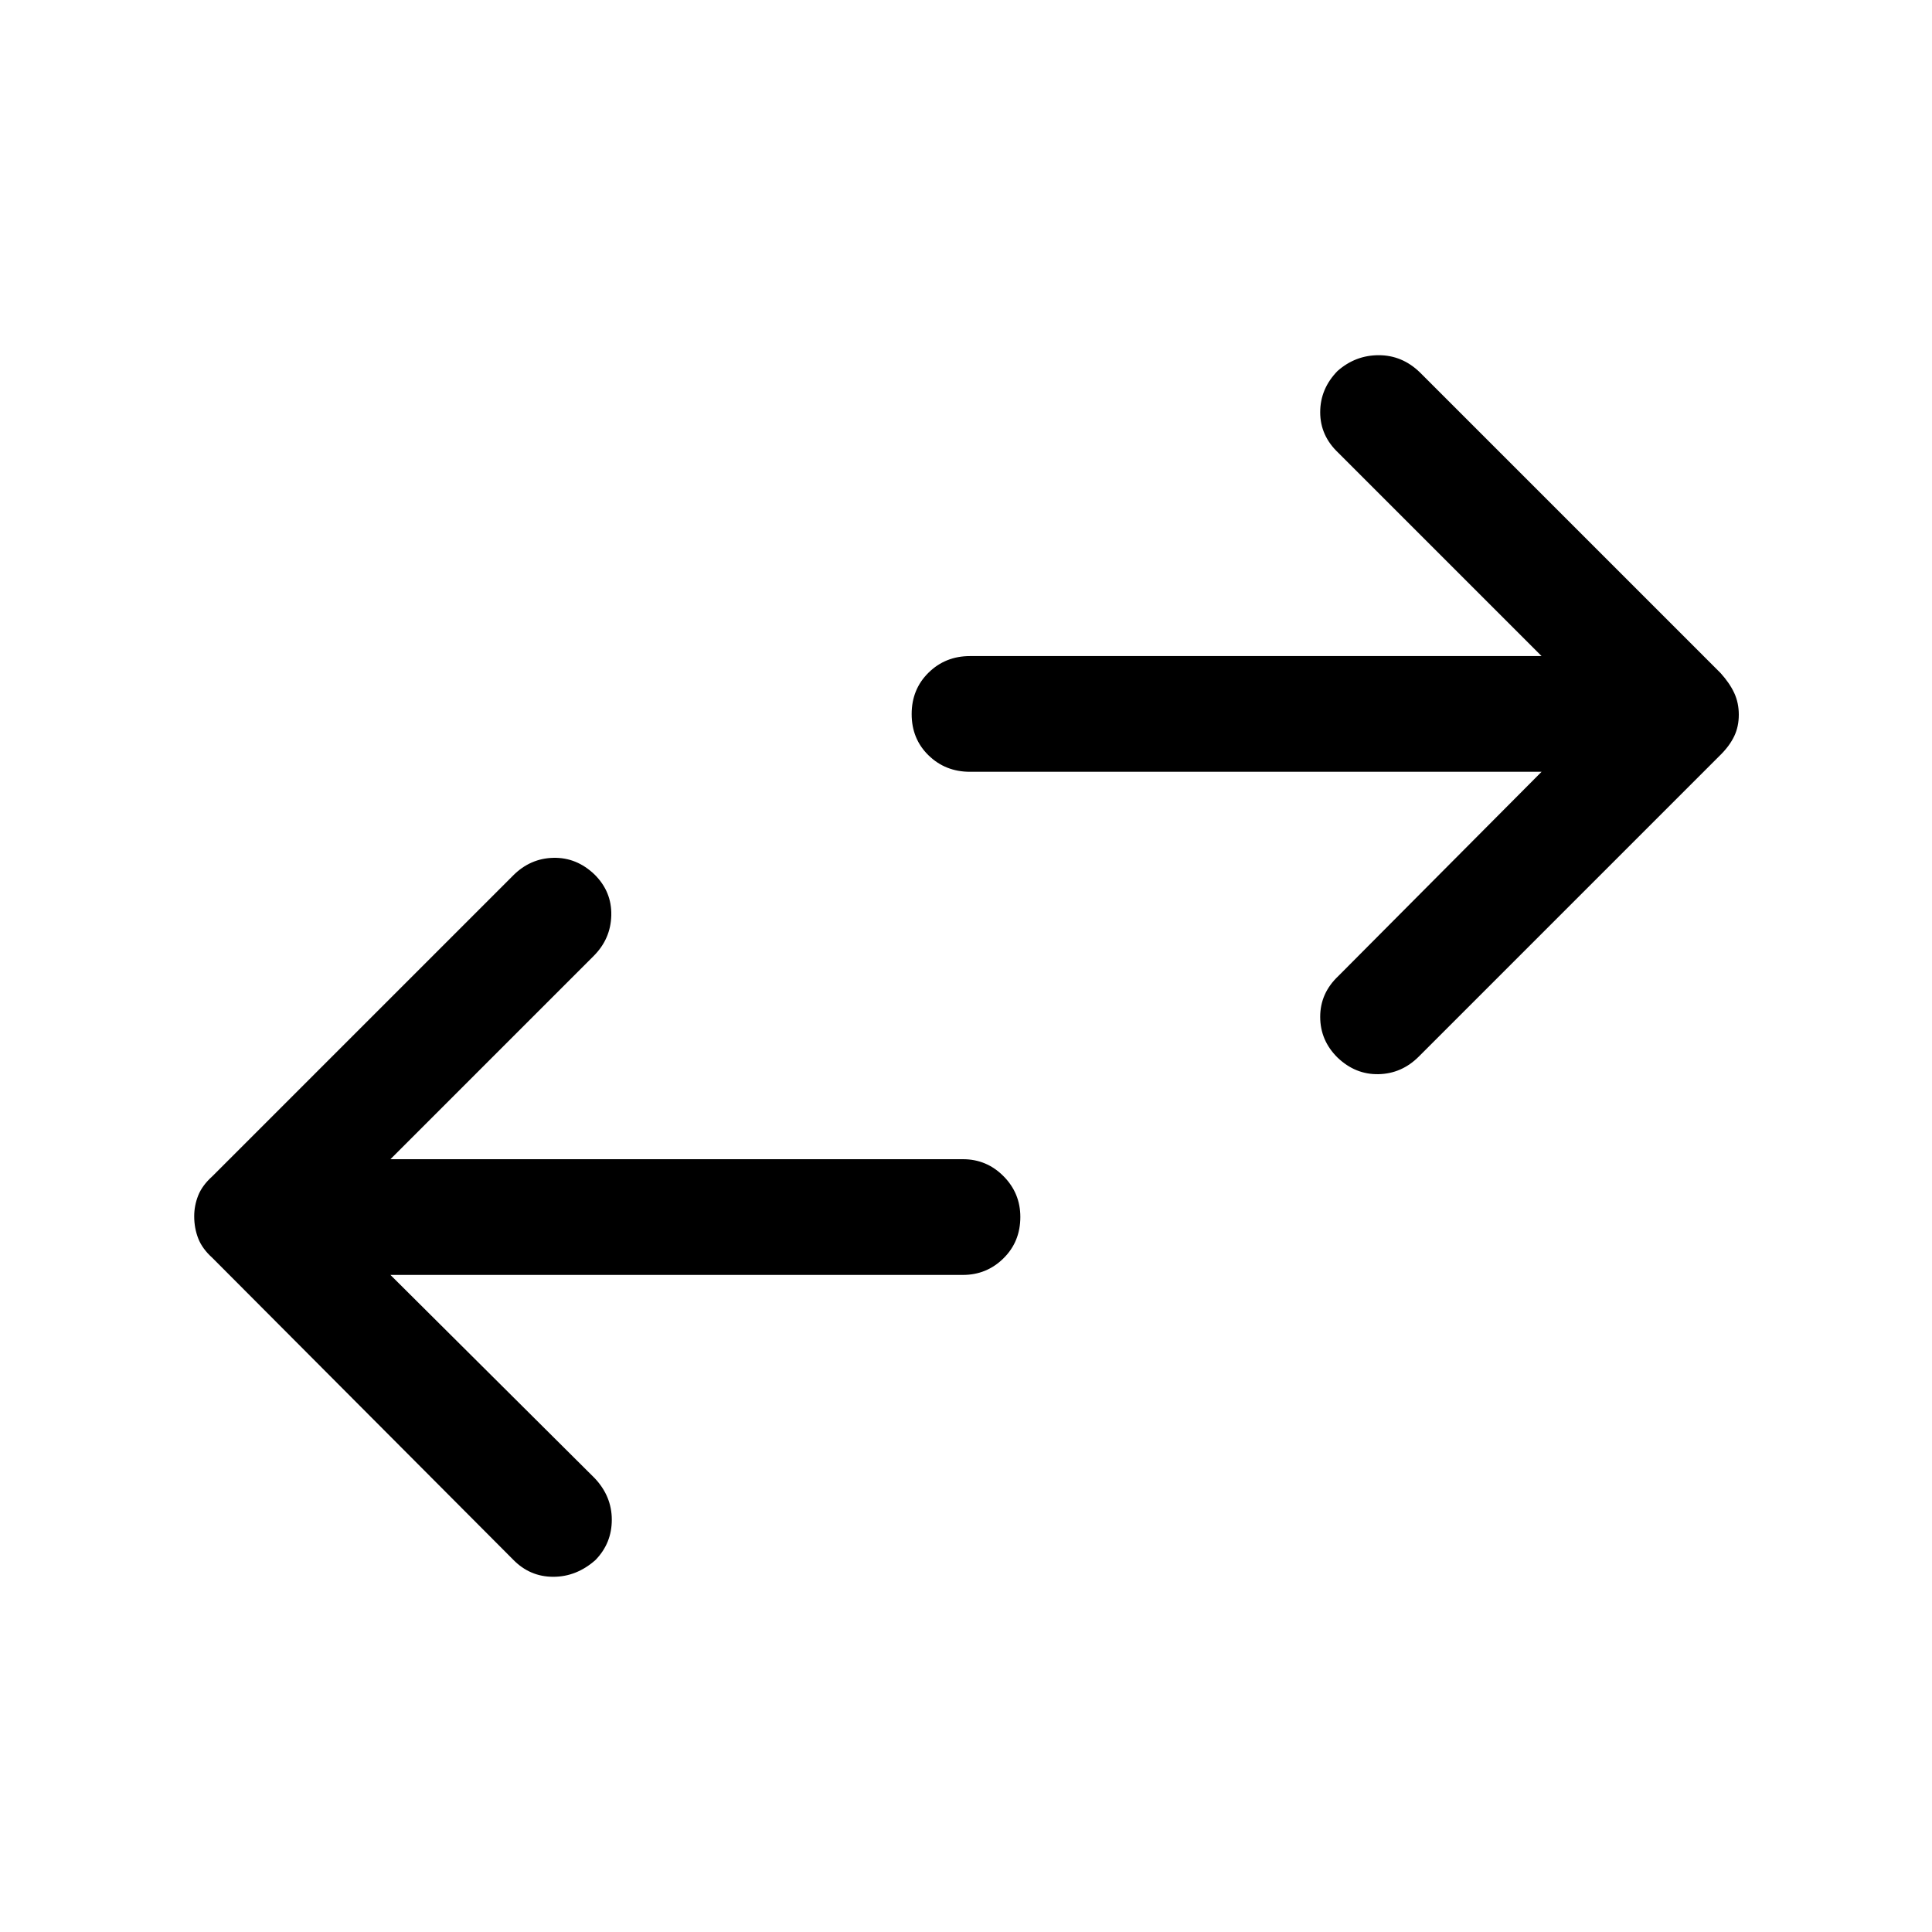 <svg xmlns="http://www.w3.org/2000/svg" height="48" viewBox="0 -960 960 960" width="48"><path d="m194-326.5 101.5 101q8.5 9 8.5 20.66t-8.11 20q-9.39 8.34-20.99 8.34-11.6 0-19.9-8.5L105.5-335q-5-4.5-7-9.63-2-5.14-2-11 0-5.37 2-10.37 2-5 7-9.5L255-525q8.5-8.5 20-8.75t20.39 8.25q8.61 8.5 8.36 20.25T295-485L194-384h284.5q11.75 0 20.13 8.43 8.37 8.42 8.37 20.25 0 12.32-8.37 20.57-8.38 8.25-20.13 8.25H194Zm572-250H482q-12.25 0-20.62-8.18-8.38-8.17-8.38-20.5 0-12.32 8.38-20.57Q469.75-634 482-634h284L665-735q-9-8.5-9-20.16t8.61-20.5q8.89-7.84 20.49-7.84 11.6 0 20.4 8.5L855-625.5q4.5 5 6.75 9.88 2.25 4.89 2.25 10.75 0 5.87-2.25 10.62-2.25 4.75-6.75 9.25L705-435q-8.5 8.5-20 8.75t-20.39-8.25Q656-443 656-454.75t9-20.25l101-101.5Z"/></svg>